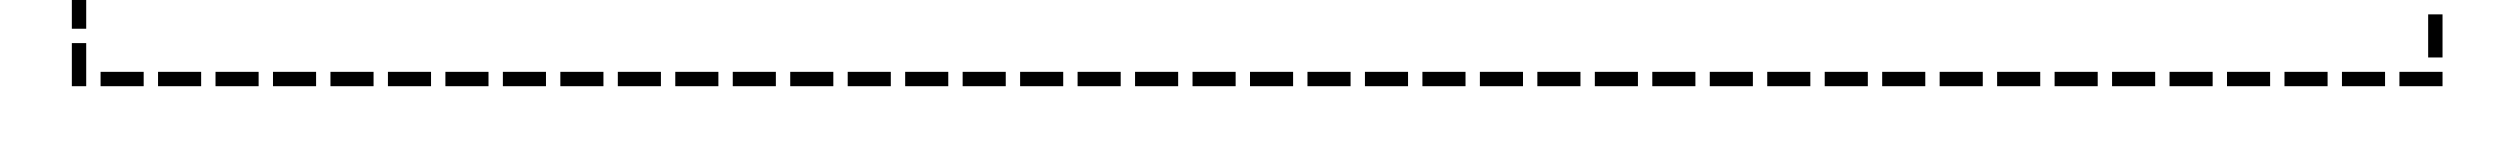 ﻿<?xml version="1.0" encoding="utf-8"?>
<svg version="1.1" xmlns:xlink="http://www.w3.org/1999/xlink" width="174px" height="10px" preserveAspectRatio="xMinYMid meet" viewBox="4035 1672  174 8" xmlns="http://www.w3.org/2000/svg">
  <path d="M 4204.5 1664  L 4204.5 1676.5  L 4040.5 1676.5  L 4040.5 1670.5  L 3974.5 1670.5  L 3974.5 1685  " stroke-width="1" stroke-dasharray="3,1" stroke="#000000" fill="none" />
  <path d="M 3968.2 1684  L 3974.5 1690  L 3980.8 1684  L 3968.2 1684  Z " fill-rule="nonzero" fill="#000000" stroke="none" />
</svg>